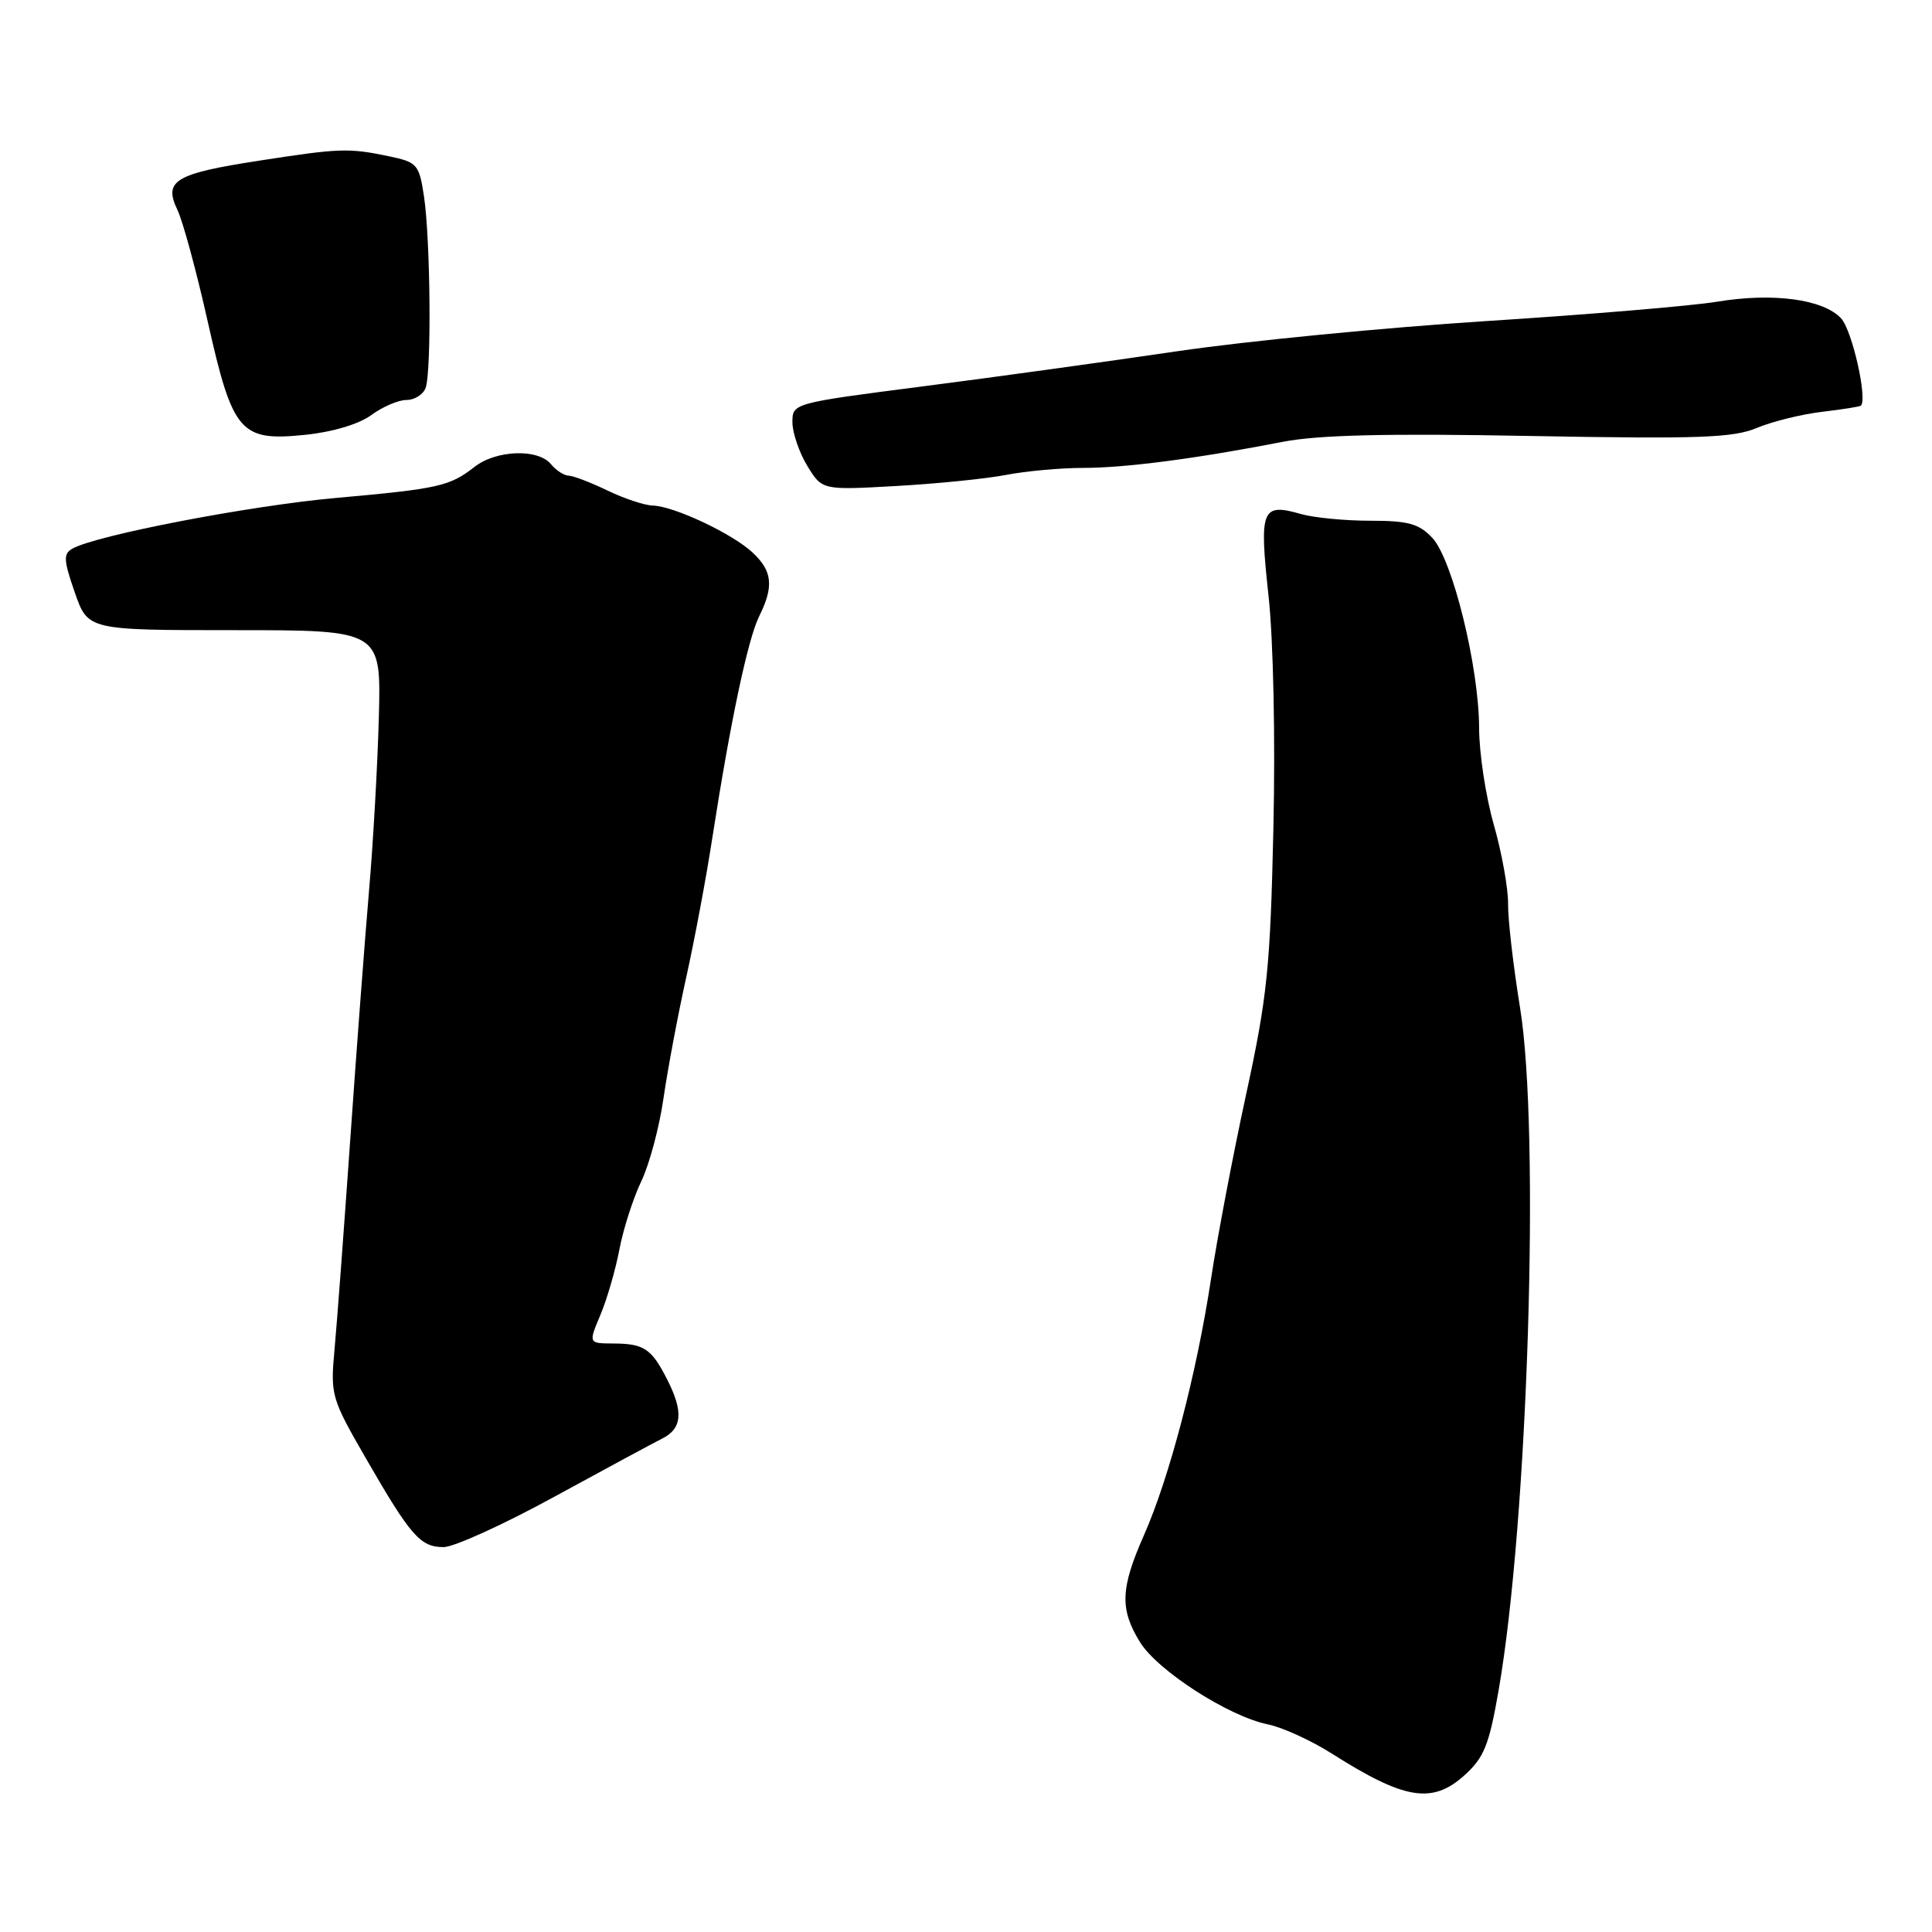 <?xml version="1.0" encoding="UTF-8" standalone="no"?>
<!DOCTYPE svg PUBLIC "-//W3C//DTD SVG 1.1//EN" "http://www.w3.org/Graphics/SVG/1.1/DTD/svg11.dtd" >
<svg xmlns="http://www.w3.org/2000/svg" xmlns:xlink="http://www.w3.org/1999/xlink" version="1.1" viewBox="0 0 256 256">
 <g >
 <path fill="currentColor"
d=" M 194.03 235.25 C 196.64 232.90 197.31 231.26 198.57 224.00 C 202.47 201.63 204.09 149.91 201.41 133.50 C 200.52 128.00 199.80 121.82 199.83 119.78 C 199.85 117.73 199.00 113.00 197.94 109.28 C 196.87 105.55 196.00 99.80 195.99 96.50 C 195.98 88.40 192.47 74.13 189.79 71.27 C 188.02 69.39 186.60 69.00 181.57 69.00 C 178.22 69.00 174.09 68.60 172.38 68.11 C 167.17 66.62 166.84 67.45 168.08 78.89 C 168.73 84.80 169.00 97.89 168.73 109.82 C 168.32 128.23 167.92 132.09 165.12 145.00 C 163.39 152.97 161.29 164.00 160.46 169.50 C 158.57 181.96 154.96 195.78 151.58 203.42 C 148.46 210.47 148.36 213.23 151.06 217.60 C 153.41 221.39 162.80 227.43 168.00 228.49 C 169.93 228.88 173.73 230.62 176.46 232.35 C 186.10 238.47 189.77 239.08 194.03 235.25 Z  M 73.37 198.37 C 80.04 194.73 86.51 191.24 87.74 190.62 C 90.41 189.29 90.59 187.04 88.36 182.70 C 86.31 178.69 85.31 178.03 81.24 178.02 C 77.97 178.00 77.97 178.00 79.55 174.25 C 80.42 172.19 81.56 168.27 82.08 165.53 C 82.60 162.80 83.91 158.75 84.97 156.53 C 86.04 154.32 87.37 149.35 87.92 145.50 C 88.48 141.65 89.83 134.45 90.93 129.50 C 92.03 124.55 93.59 116.22 94.39 111.00 C 96.77 95.67 99.09 84.70 100.59 81.67 C 102.56 77.71 102.35 75.68 99.75 73.24 C 97.07 70.72 89.32 67.07 86.50 66.99 C 85.40 66.96 82.70 66.06 80.50 65.00 C 78.30 63.94 75.99 63.05 75.37 63.03 C 74.75 63.02 73.68 62.33 73.00 61.50 C 71.28 59.42 65.75 59.62 62.88 61.86 C 59.58 64.44 58.15 64.76 44.42 65.99 C 33.06 67.01 12.74 70.92 9.59 72.70 C 8.38 73.38 8.42 74.23 9.91 78.50 C 11.65 83.50 11.65 83.50 31.07 83.50 C 50.50 83.50 50.50 83.50 50.20 95.00 C 50.03 101.33 49.45 111.67 48.90 118.00 C 48.36 124.33 47.23 139.18 46.41 151.00 C 45.58 162.82 44.65 175.32 44.33 178.77 C 43.77 184.87 43.89 185.27 48.50 193.27 C 54.42 203.54 55.70 205.00 58.78 205.00 C 60.14 205.00 66.70 202.02 73.37 198.37 Z  M 133.30 62.93 C 135.94 62.42 140.54 62.00 143.53 62.00 C 149.11 62.00 158.54 60.77 170.00 58.54 C 174.67 57.63 183.90 57.41 202.80 57.77 C 225.11 58.18 229.67 58.02 232.80 56.70 C 234.84 55.85 238.71 54.89 241.42 54.57 C 244.13 54.25 246.45 53.88 246.58 53.75 C 247.47 52.82 245.41 43.75 243.95 42.18 C 241.58 39.64 234.93 38.75 227.50 39.98 C 224.20 40.53 210.47 41.68 197.00 42.54 C 183.53 43.40 165.07 45.20 156.00 46.54 C 146.93 47.88 131.74 49.98 122.25 51.20 C 105.03 53.42 105.00 53.43 105.00 55.96 C 105.01 57.36 105.89 59.95 106.97 61.73 C 108.94 64.95 108.94 64.95 118.72 64.40 C 124.10 64.10 130.66 63.44 133.30 62.93 Z  M 49.21 54.99 C 50.70 53.90 52.79 53.00 53.85 53.00 C 54.92 53.00 56.06 52.29 56.39 51.42 C 57.19 49.34 57.04 31.74 56.18 26.02 C 55.53 21.76 55.30 21.49 51.50 20.70 C 46.18 19.59 45.04 19.63 34.27 21.30 C 23.19 23.01 21.65 23.94 23.50 27.79 C 24.22 29.28 26.02 35.90 27.50 42.50 C 30.84 57.38 31.81 58.51 40.50 57.61 C 44.10 57.24 47.59 56.19 49.21 54.99 Z "/>
</g>
</svg>